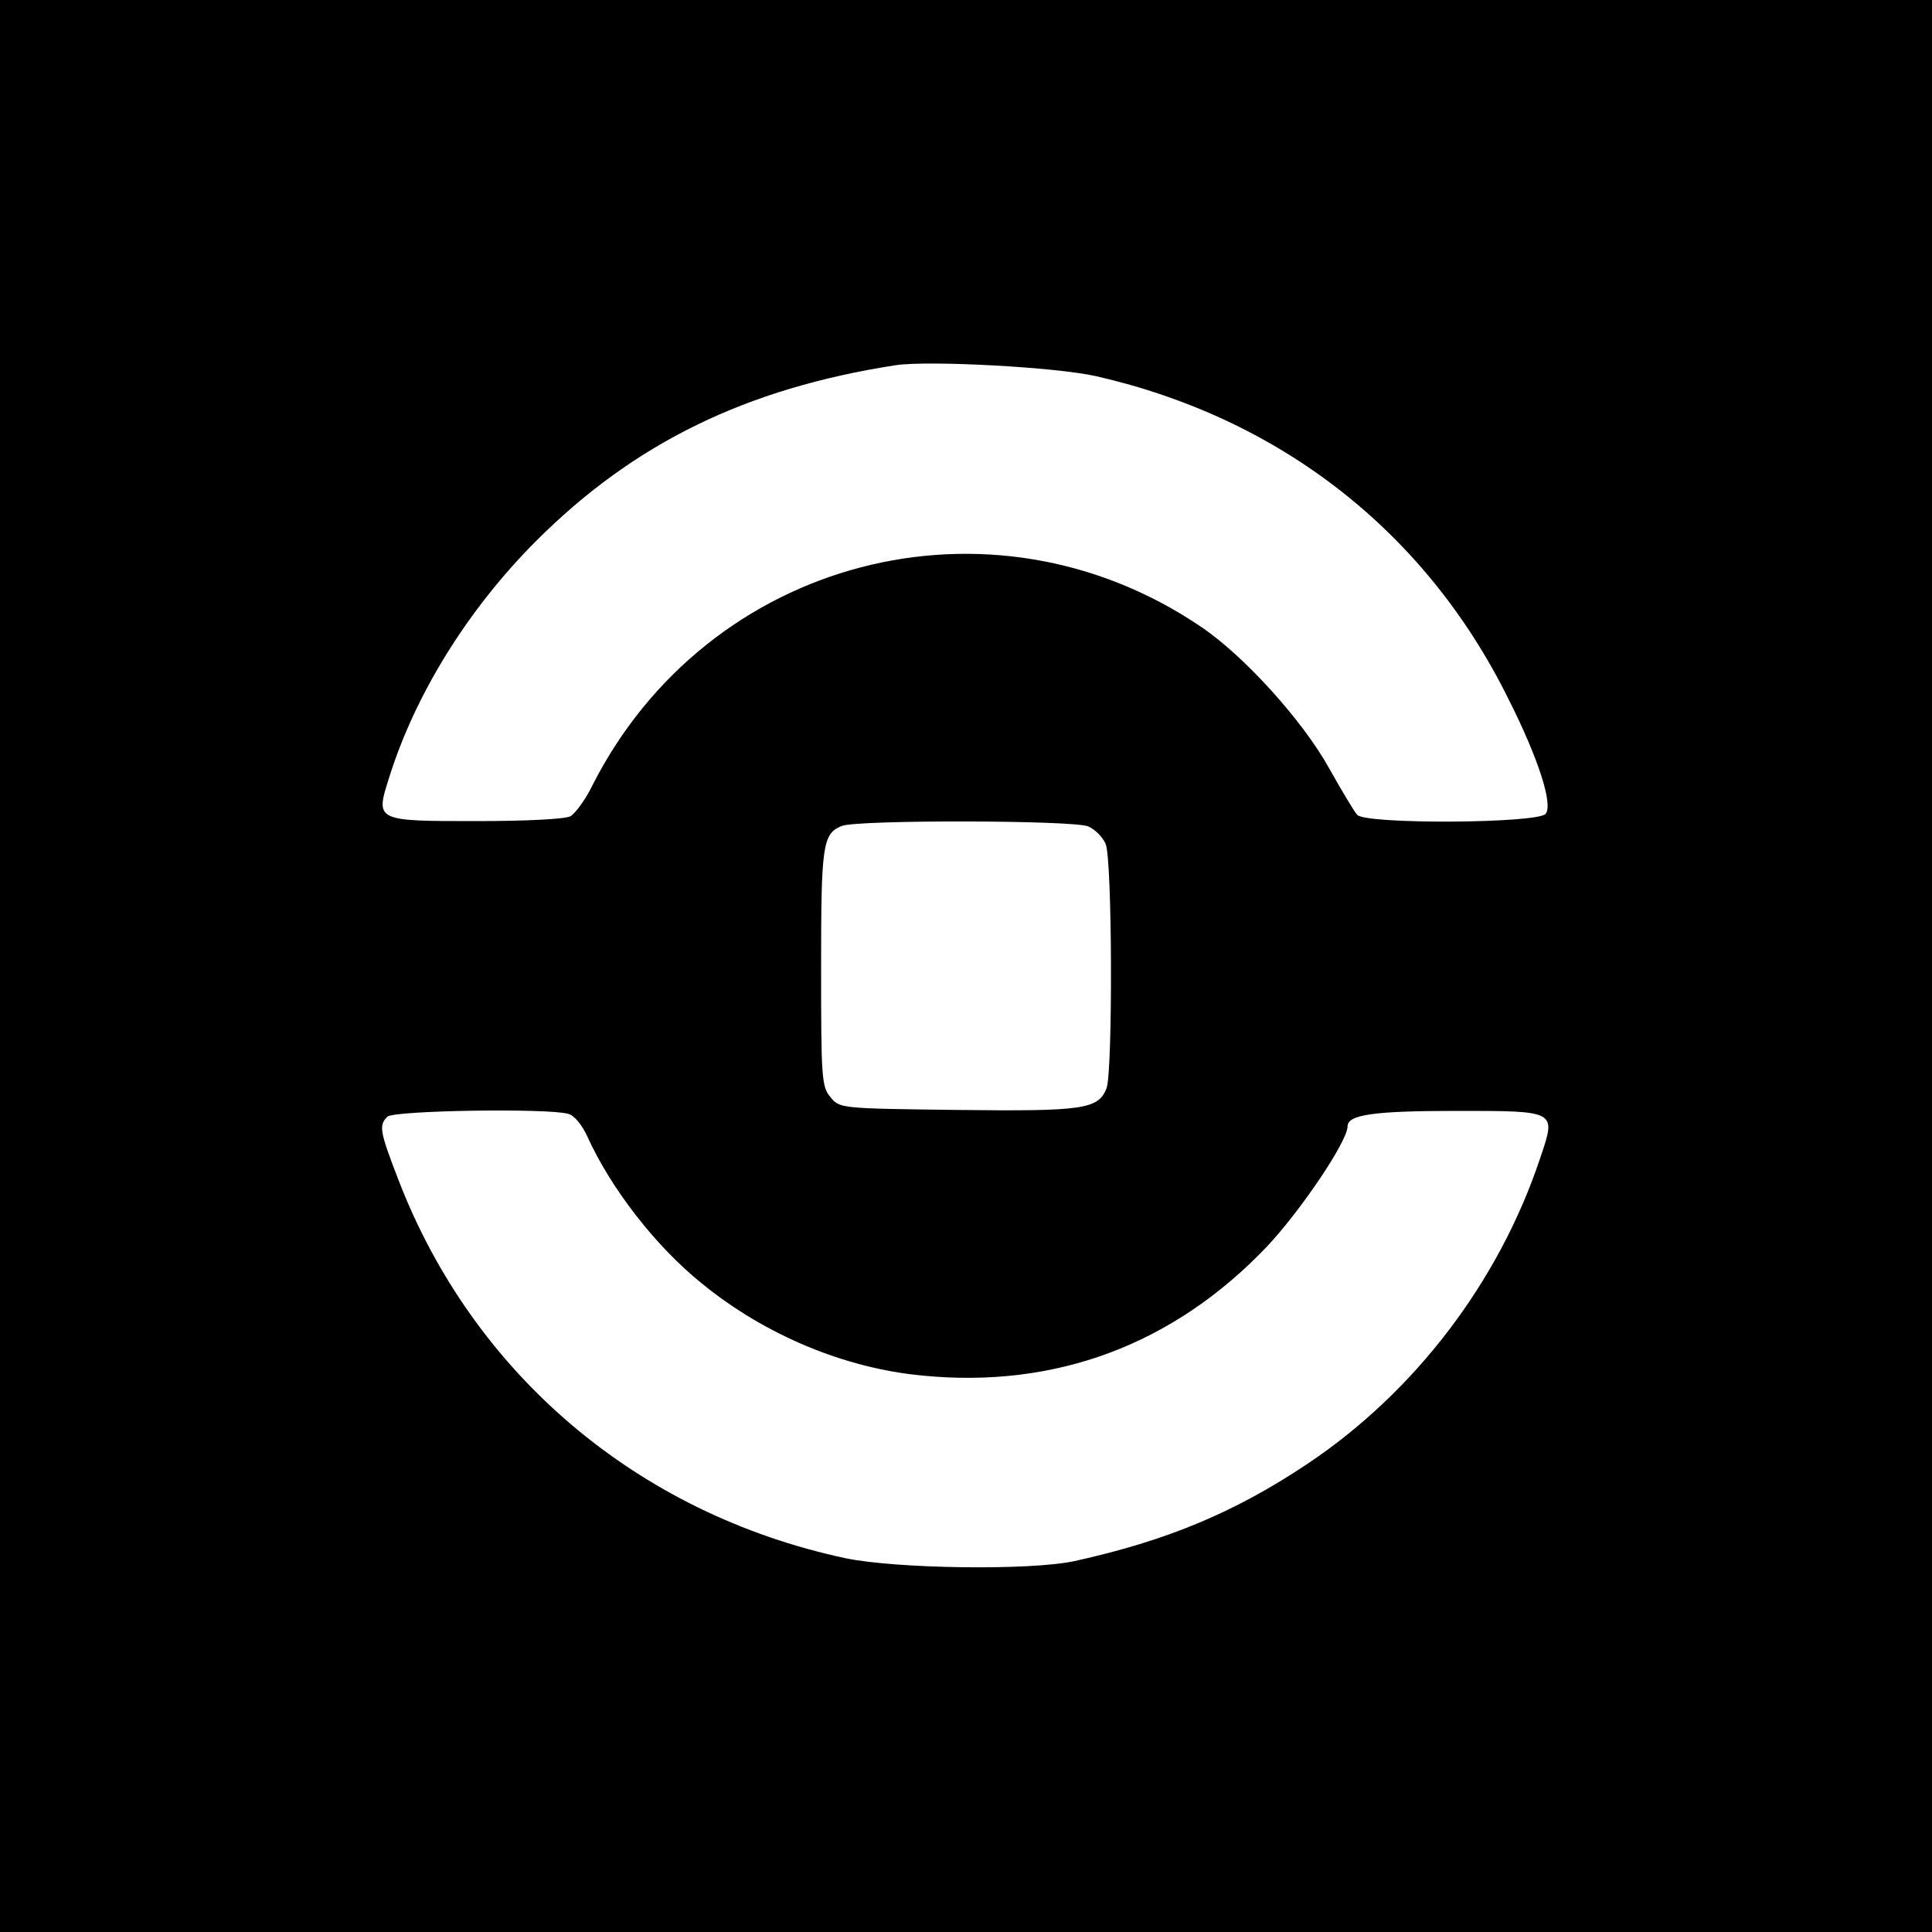 <?xml version="1.0" standalone="no"?>
<!DOCTYPE svg PUBLIC "-//W3C//DTD SVG 20010904//EN"
 "http://www.w3.org/TR/2001/REC-SVG-20010904/DTD/svg10.dtd">
<svg version="1.0" xmlns="http://www.w3.org/2000/svg"
 width="400pt" height="400pt" viewBox="0 0 400 400"
 preserveAspectRatio="xMidYMid meet">
<g transform="translate(0,400) scale(0.1,-0.1)"
fill="#000000" stroke="none">
<path d="M0 2000 l0 -2000 2000 0 2000 0 0 2000 0 2000 -2000 0 -2000 0 0
-2000z m2270 1221 c381 -87 682 -322 853 -668 62 -123 93 -219 77 -238 -17
-20 -373 -22 -390 -2 -6 6 -32 50 -58 96 -54 98 -176 233 -265 293 -436 296
-1022 143 -1261 -329 -14 -29 -35 -57 -45 -63 -12 -6 -93 -10 -194 -10 -209 0
-210 0 -182 88 54 174 164 351 305 492 203 203 435 316 745 364 69 10 332 -4
415 -23z m-17 -932 c14 -6 30 -22 36 -36 14 -30 15 -471 2 -506 -17 -44 -49
-48 -310 -45 -241 3 -243 3 -262 27 -18 21 -19 42 -19 268 0 254 3 277 43 293
33 13 481 12 510 -1z m-1077 -595 c13 -3 29 -23 40 -47 49 -108 142 -228 238
-305 130 -106 295 -175 456 -190 276 -27 519 64 712 266 70 74 168 219 168
250 0 24 53 32 224 32 211 0 208 1 175 -97 -85 -256 -260 -486 -484 -635 -150
-100 -290 -158 -480 -200 -92 -20 -370 -16 -475 6 -430 92 -770 381 -925 783
-39 101 -41 113 -23 131 13 13 331 18 374 6z"/>
</g>
</svg>
